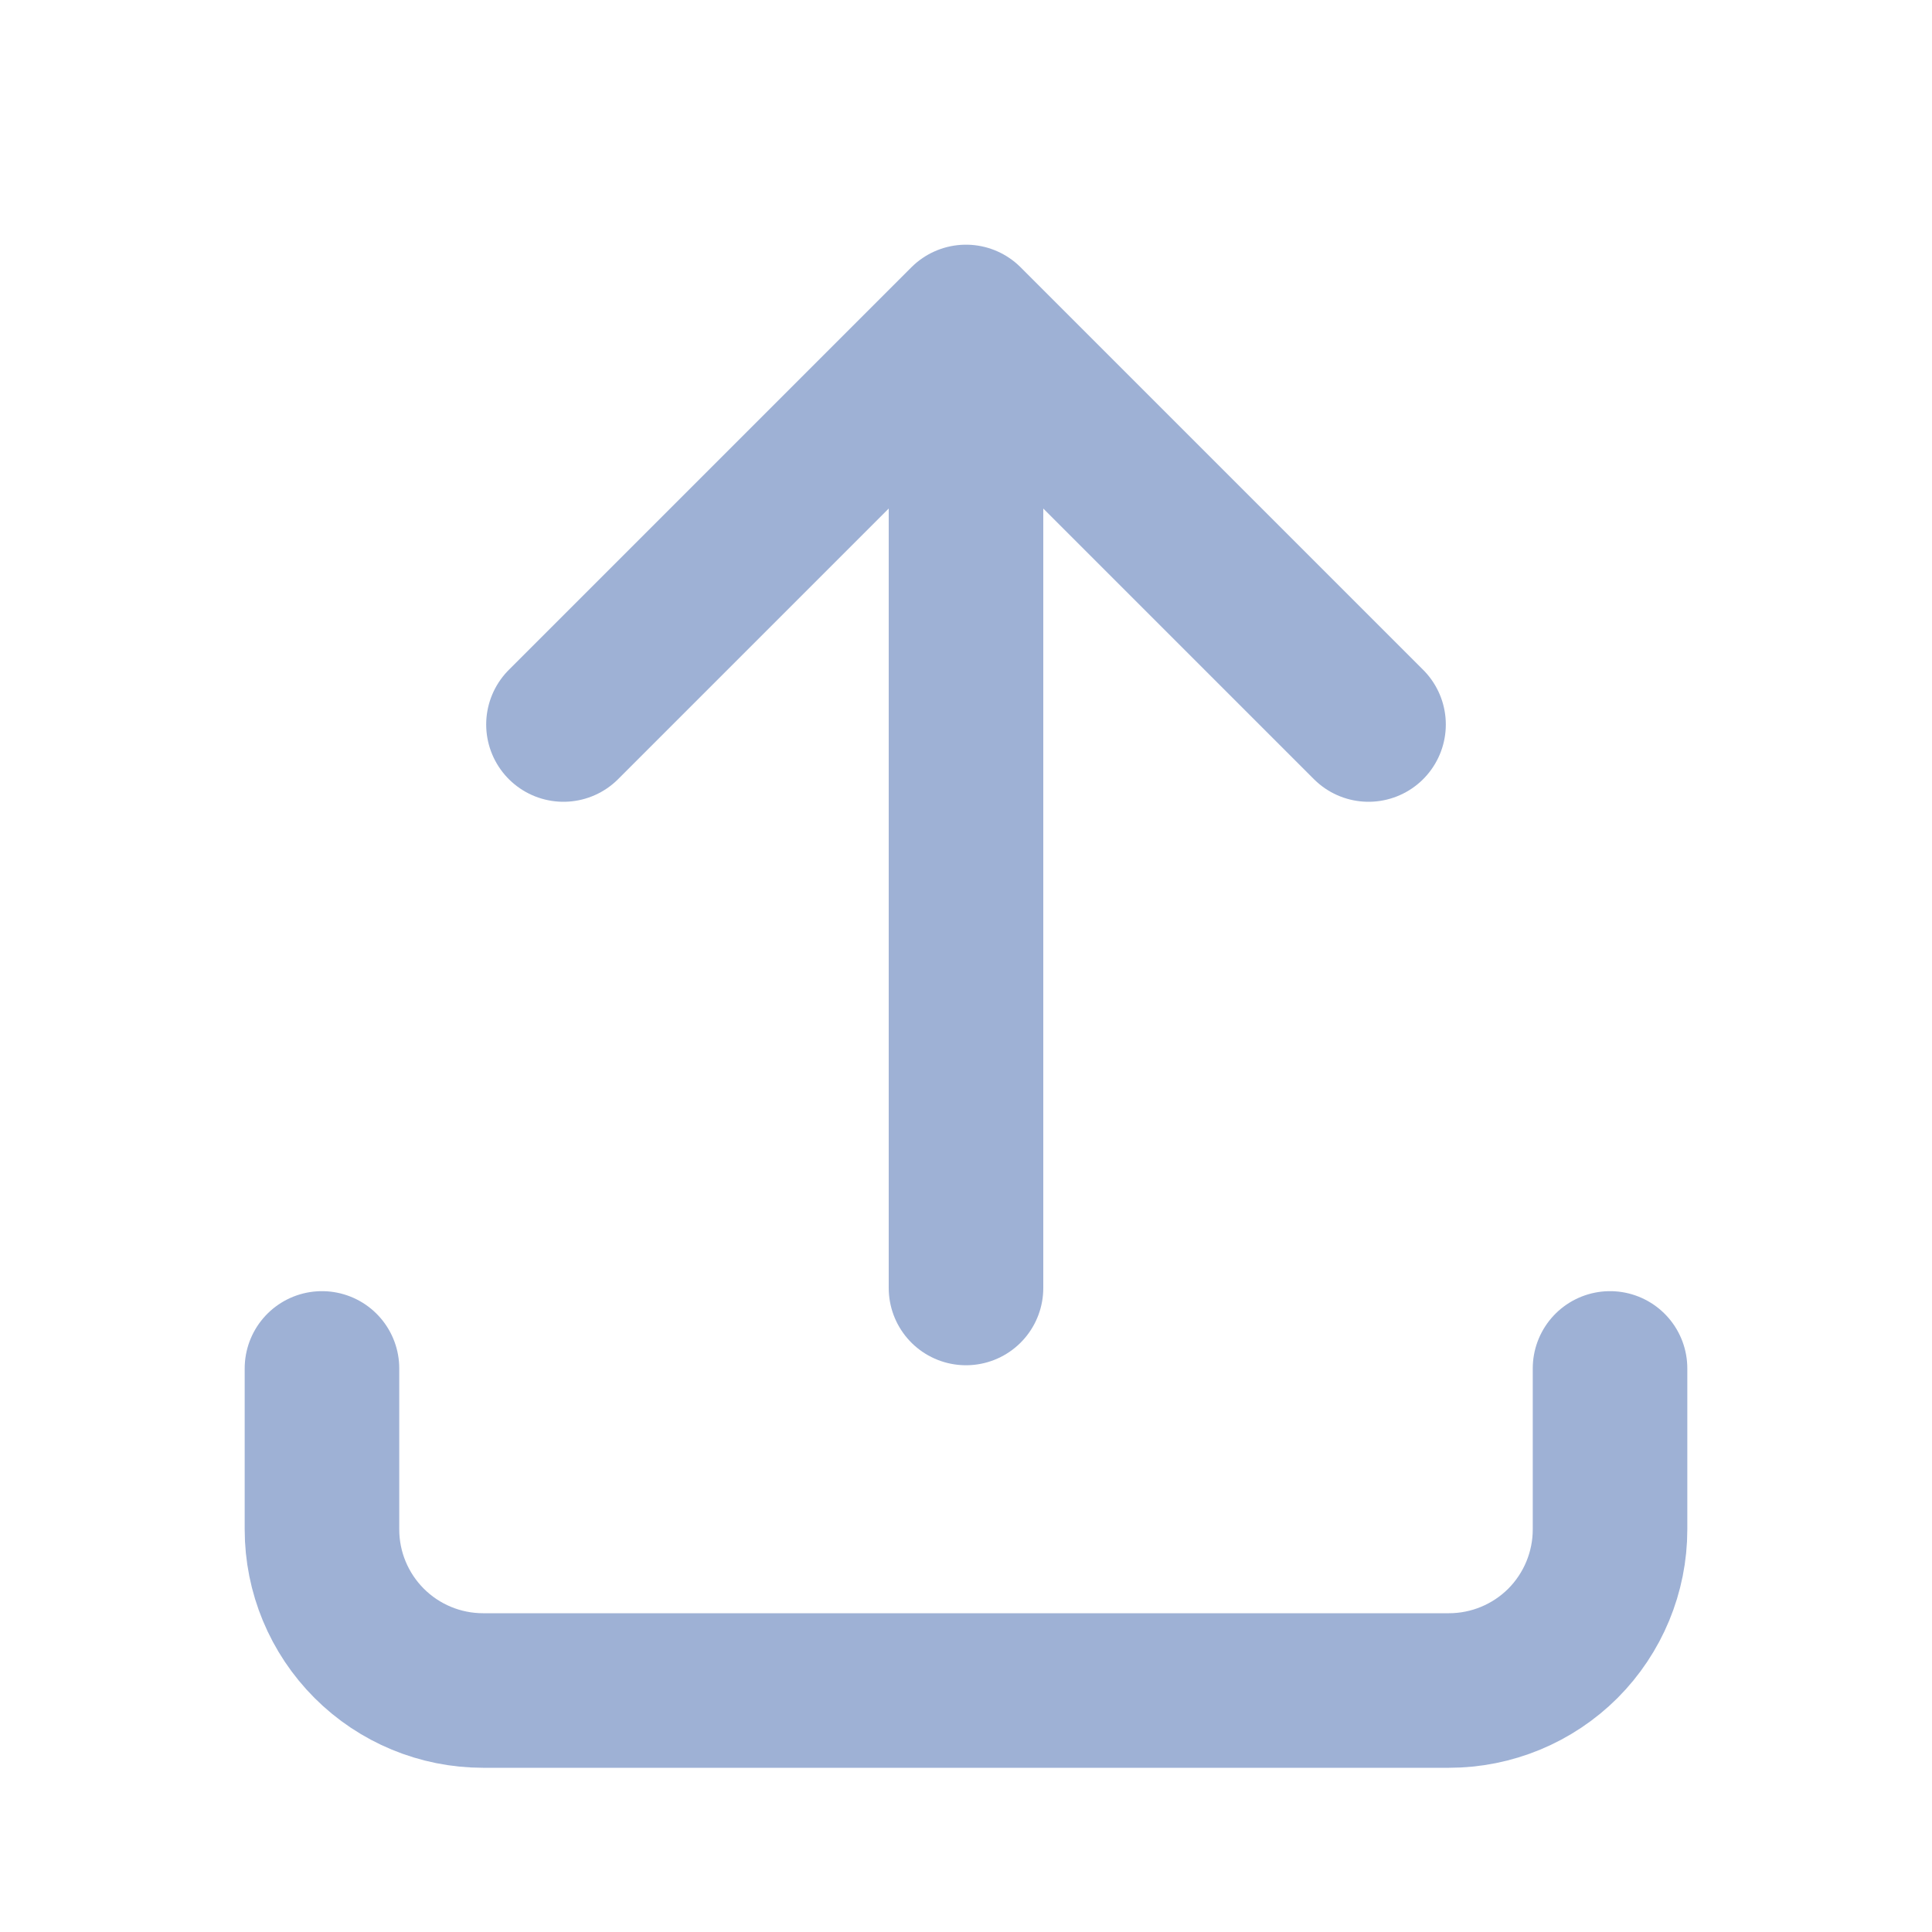 <svg width="20" height="20" viewBox="0 0 20 20" fill="none" xmlns="http://www.w3.org/2000/svg">
<path d="M3.333 14.166V15.833C3.333 16.275 3.509 16.699 3.822 17.012C4.134 17.324 4.558 17.5 5 17.5H15C15.442 17.5 15.866 17.324 16.179 17.012C16.491 16.699 16.667 16.275 16.667 15.833V14.166M5.833 7.5L10 3.333M10 3.333L14.167 7.5M10 3.333V13.333" stroke="#9EB1D5" stroke-width="1.6" stroke-linecap="round" stroke-linejoin="round"/>
</svg>

